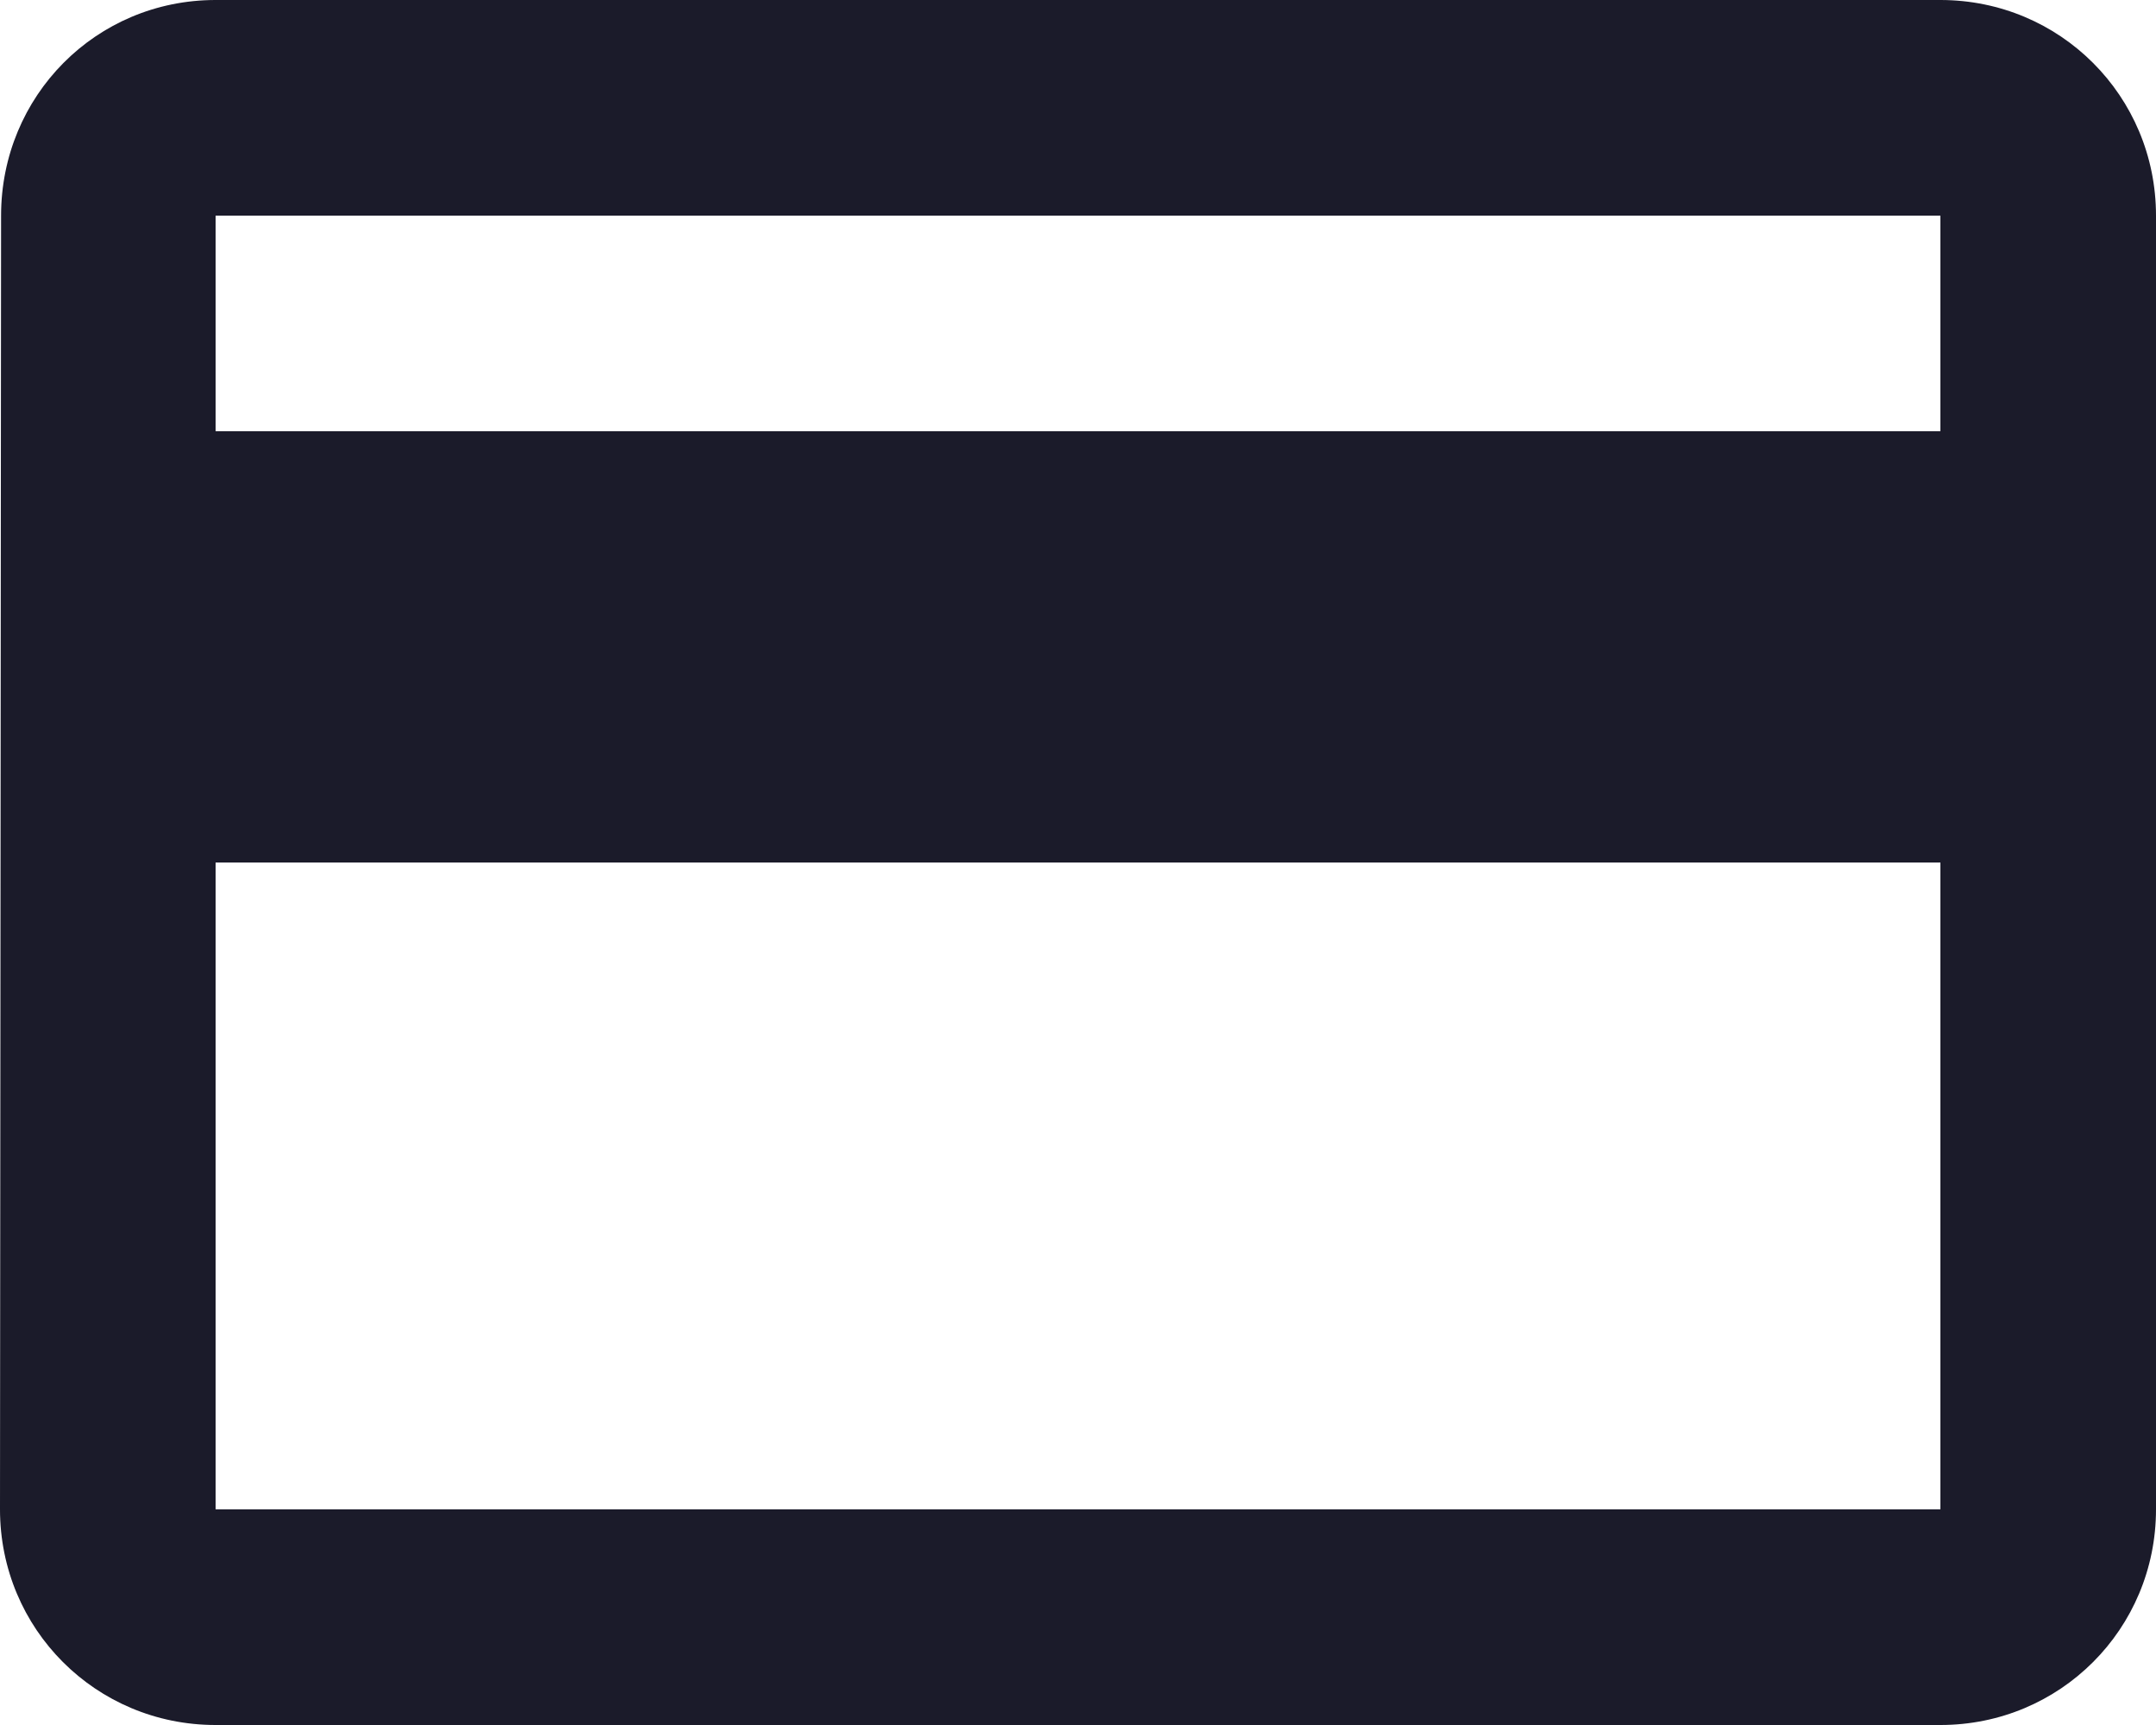 <svg width="40" height="32" viewBox="0 0 40 32" fill="none" xmlns="http://www.w3.org/2000/svg">
<path d="M36 0H4C1.78 0 0.02 1.78 0.02 4L0 28C0 30.22 1.78 32 4 32H36C38.22 32 40 30.22 40 28V4C40 1.78 38.22 0 36 0ZM36 28H4V16H36V28ZM36 8H4V4H36V8Z" fill="#1B1B2A"/>
</svg>
